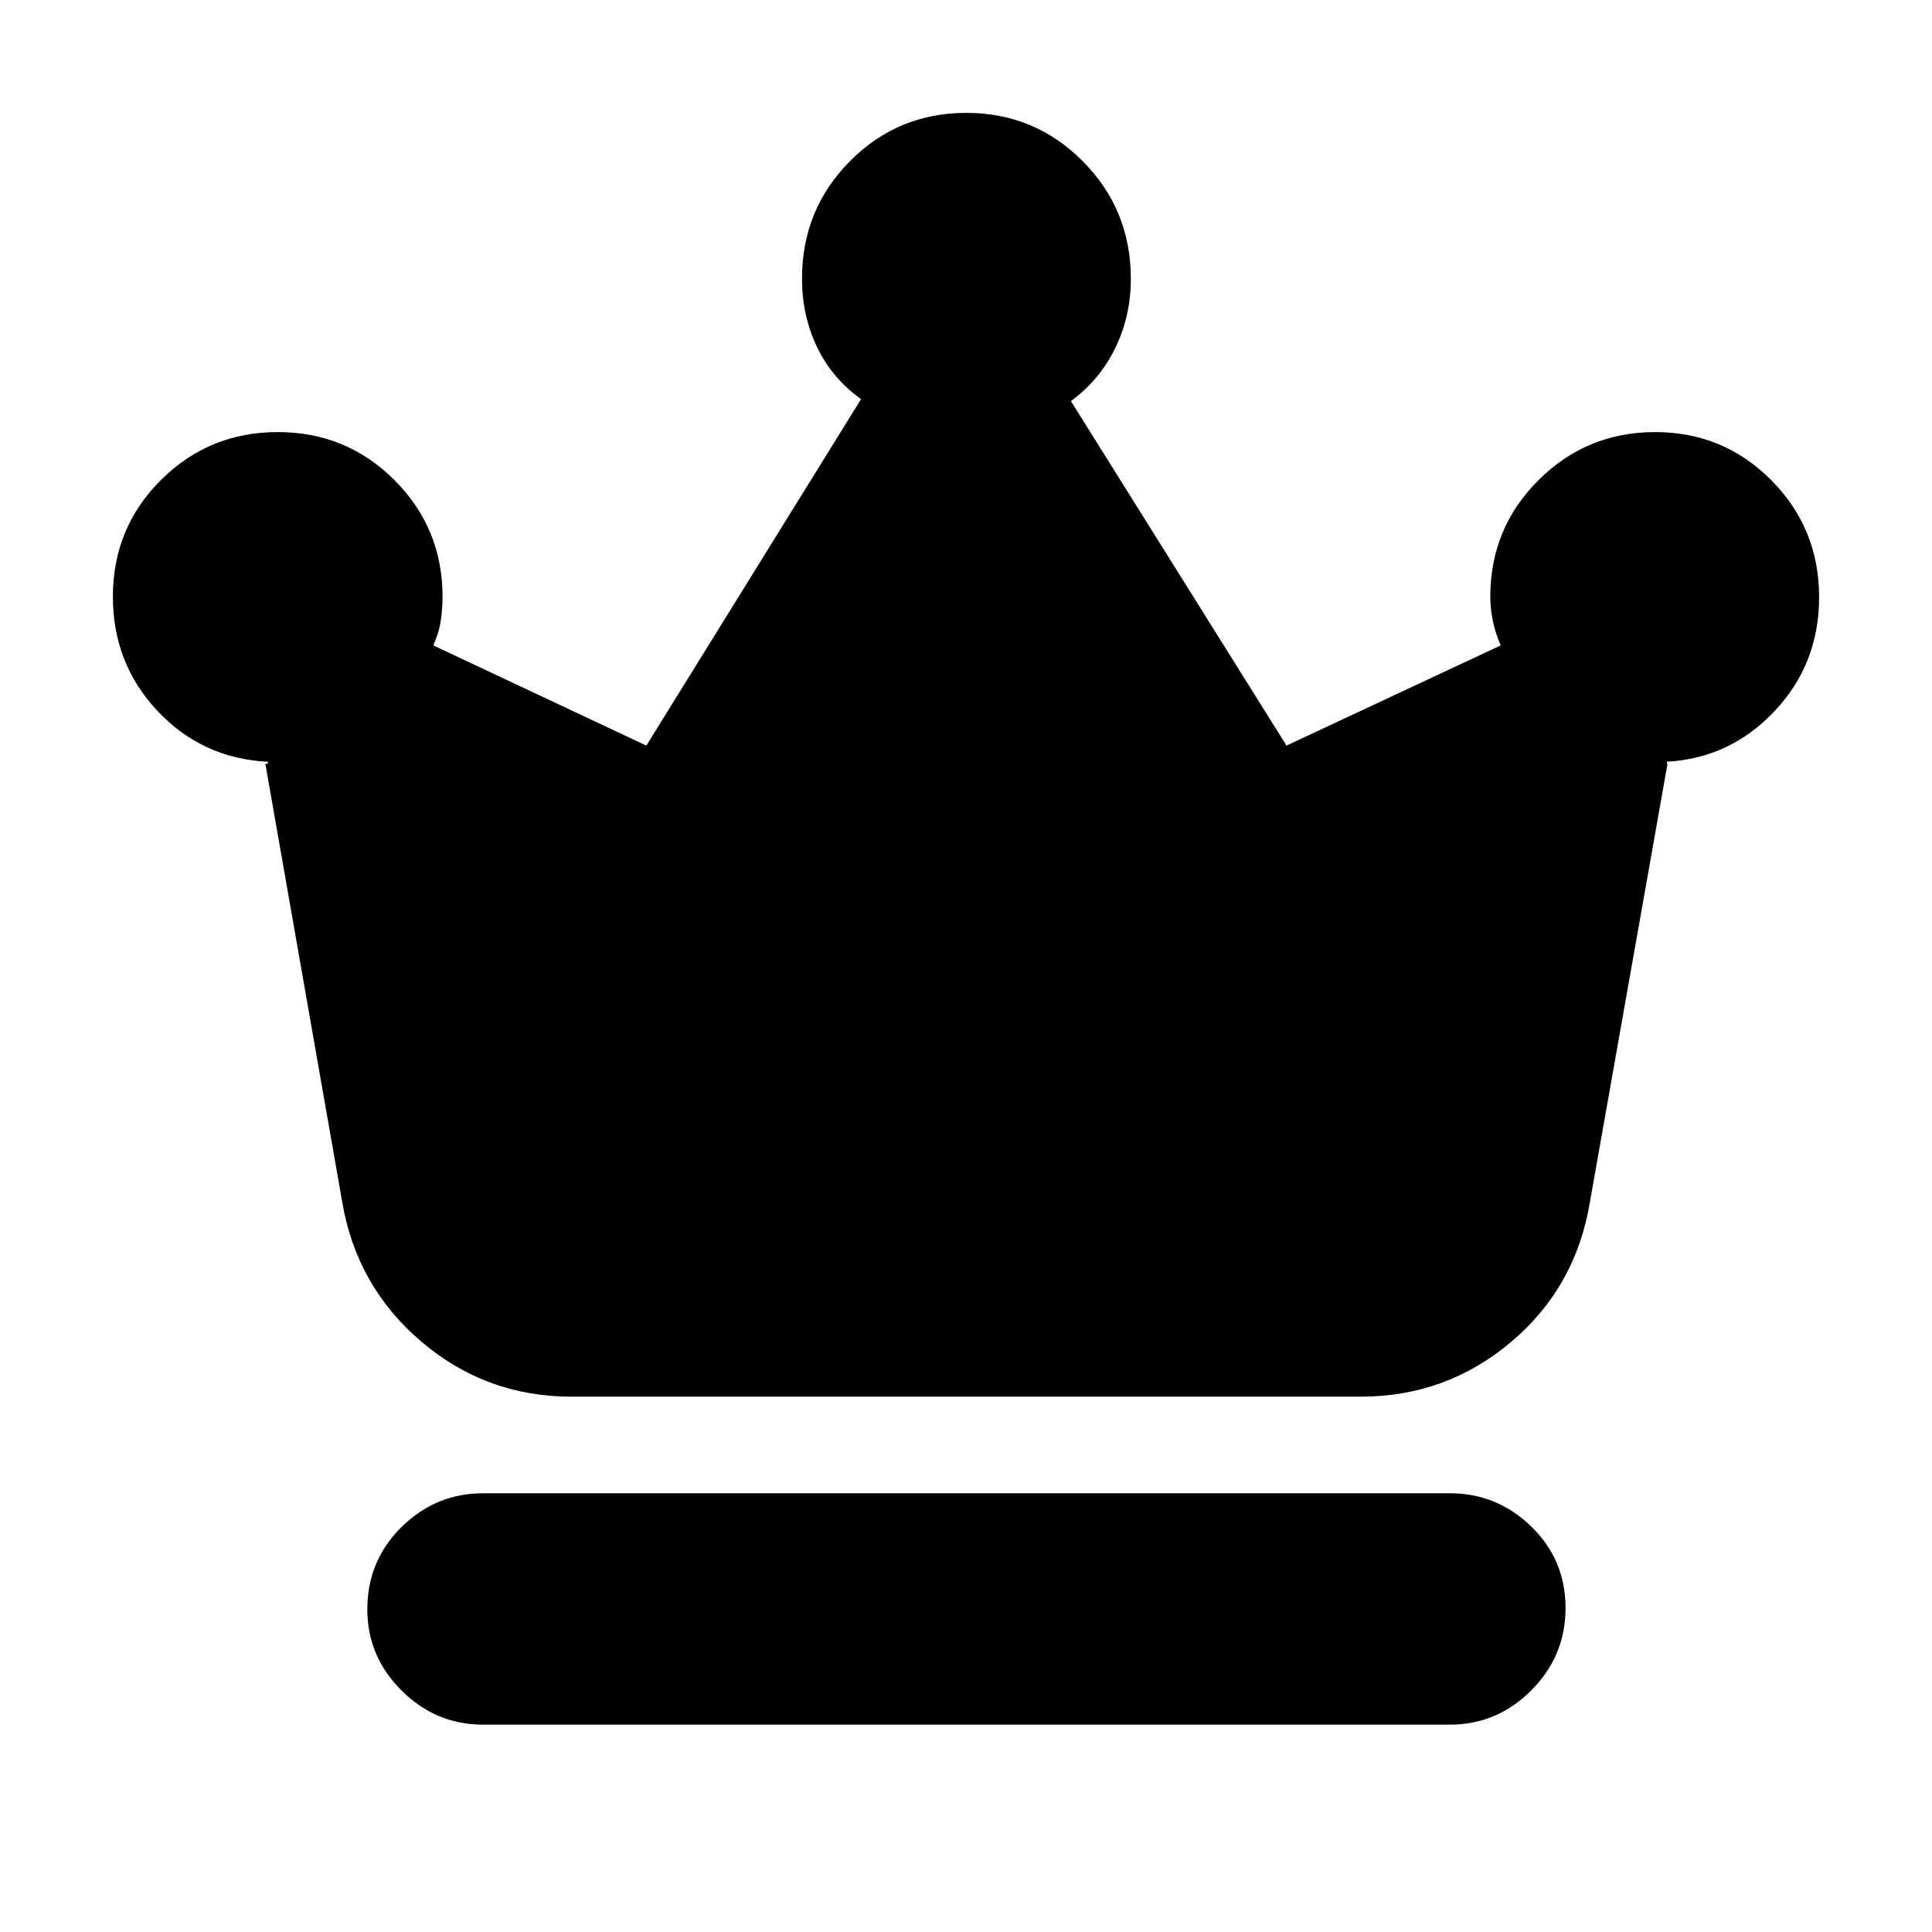 <svg xmlns="http://www.w3.org/2000/svg" height="20" viewBox="0 -960 960 960" width="20"><path d="M240-103.04q-23.47 0-40.47-16.95-17.01-16.94-17.01-40.32 0-24.17 17.01-40.93Q216.53-218 240-218h480.43q23.47 0 40.48 16.55 17 16.55 17 40.44 0 23.88-17 40.92-17.01 17.05-40.48 17.05H240ZM283.91-266q-42.51 0-74.73-27.51-32.21-27.5-39.22-69.75l-38.18-217.65q.5 1 1.13.21.63-.78.13-.78-32.69-1.69-54.82-25.29-22.13-23.6-22.13-56.74 0-34.18 23.89-57.99 23.9-23.8 58.04-23.8t58.01 23.89q23.88 23.9 23.88 58.04 0 5.75-.91 11.84t-3.7 12.23l105.87 49.78 106.7-172.18q-14.39-10.21-21.87-25.8-7.48-15.6-7.48-34.1 0-34.3 23.81-58.31 23.81-24 57.82-24 34.01 0 57.88 24.04 23.88 24.04 23.88 58.38 0 18.57-7.76 34.46t-22.02 26.33l107.13 171.18L745.7-639.3q-2.67-6.07-3.93-12.25-1.25-6.17-1.25-11.91 0-34.1 23.95-57.97 23.95-23.87 57.96-23.87 33.95 0 57.72 23.92 23.76 23.93 23.76 58.11 0 33.14-22.13 56.62-22.13 23.48-53.82 25.17.37 0 .34.78-.02.79.35-.21l-38.61 218.08q-7.01 42.49-39.22 69.66Q718.6-266 676.09-266H283.91Z"/></svg>